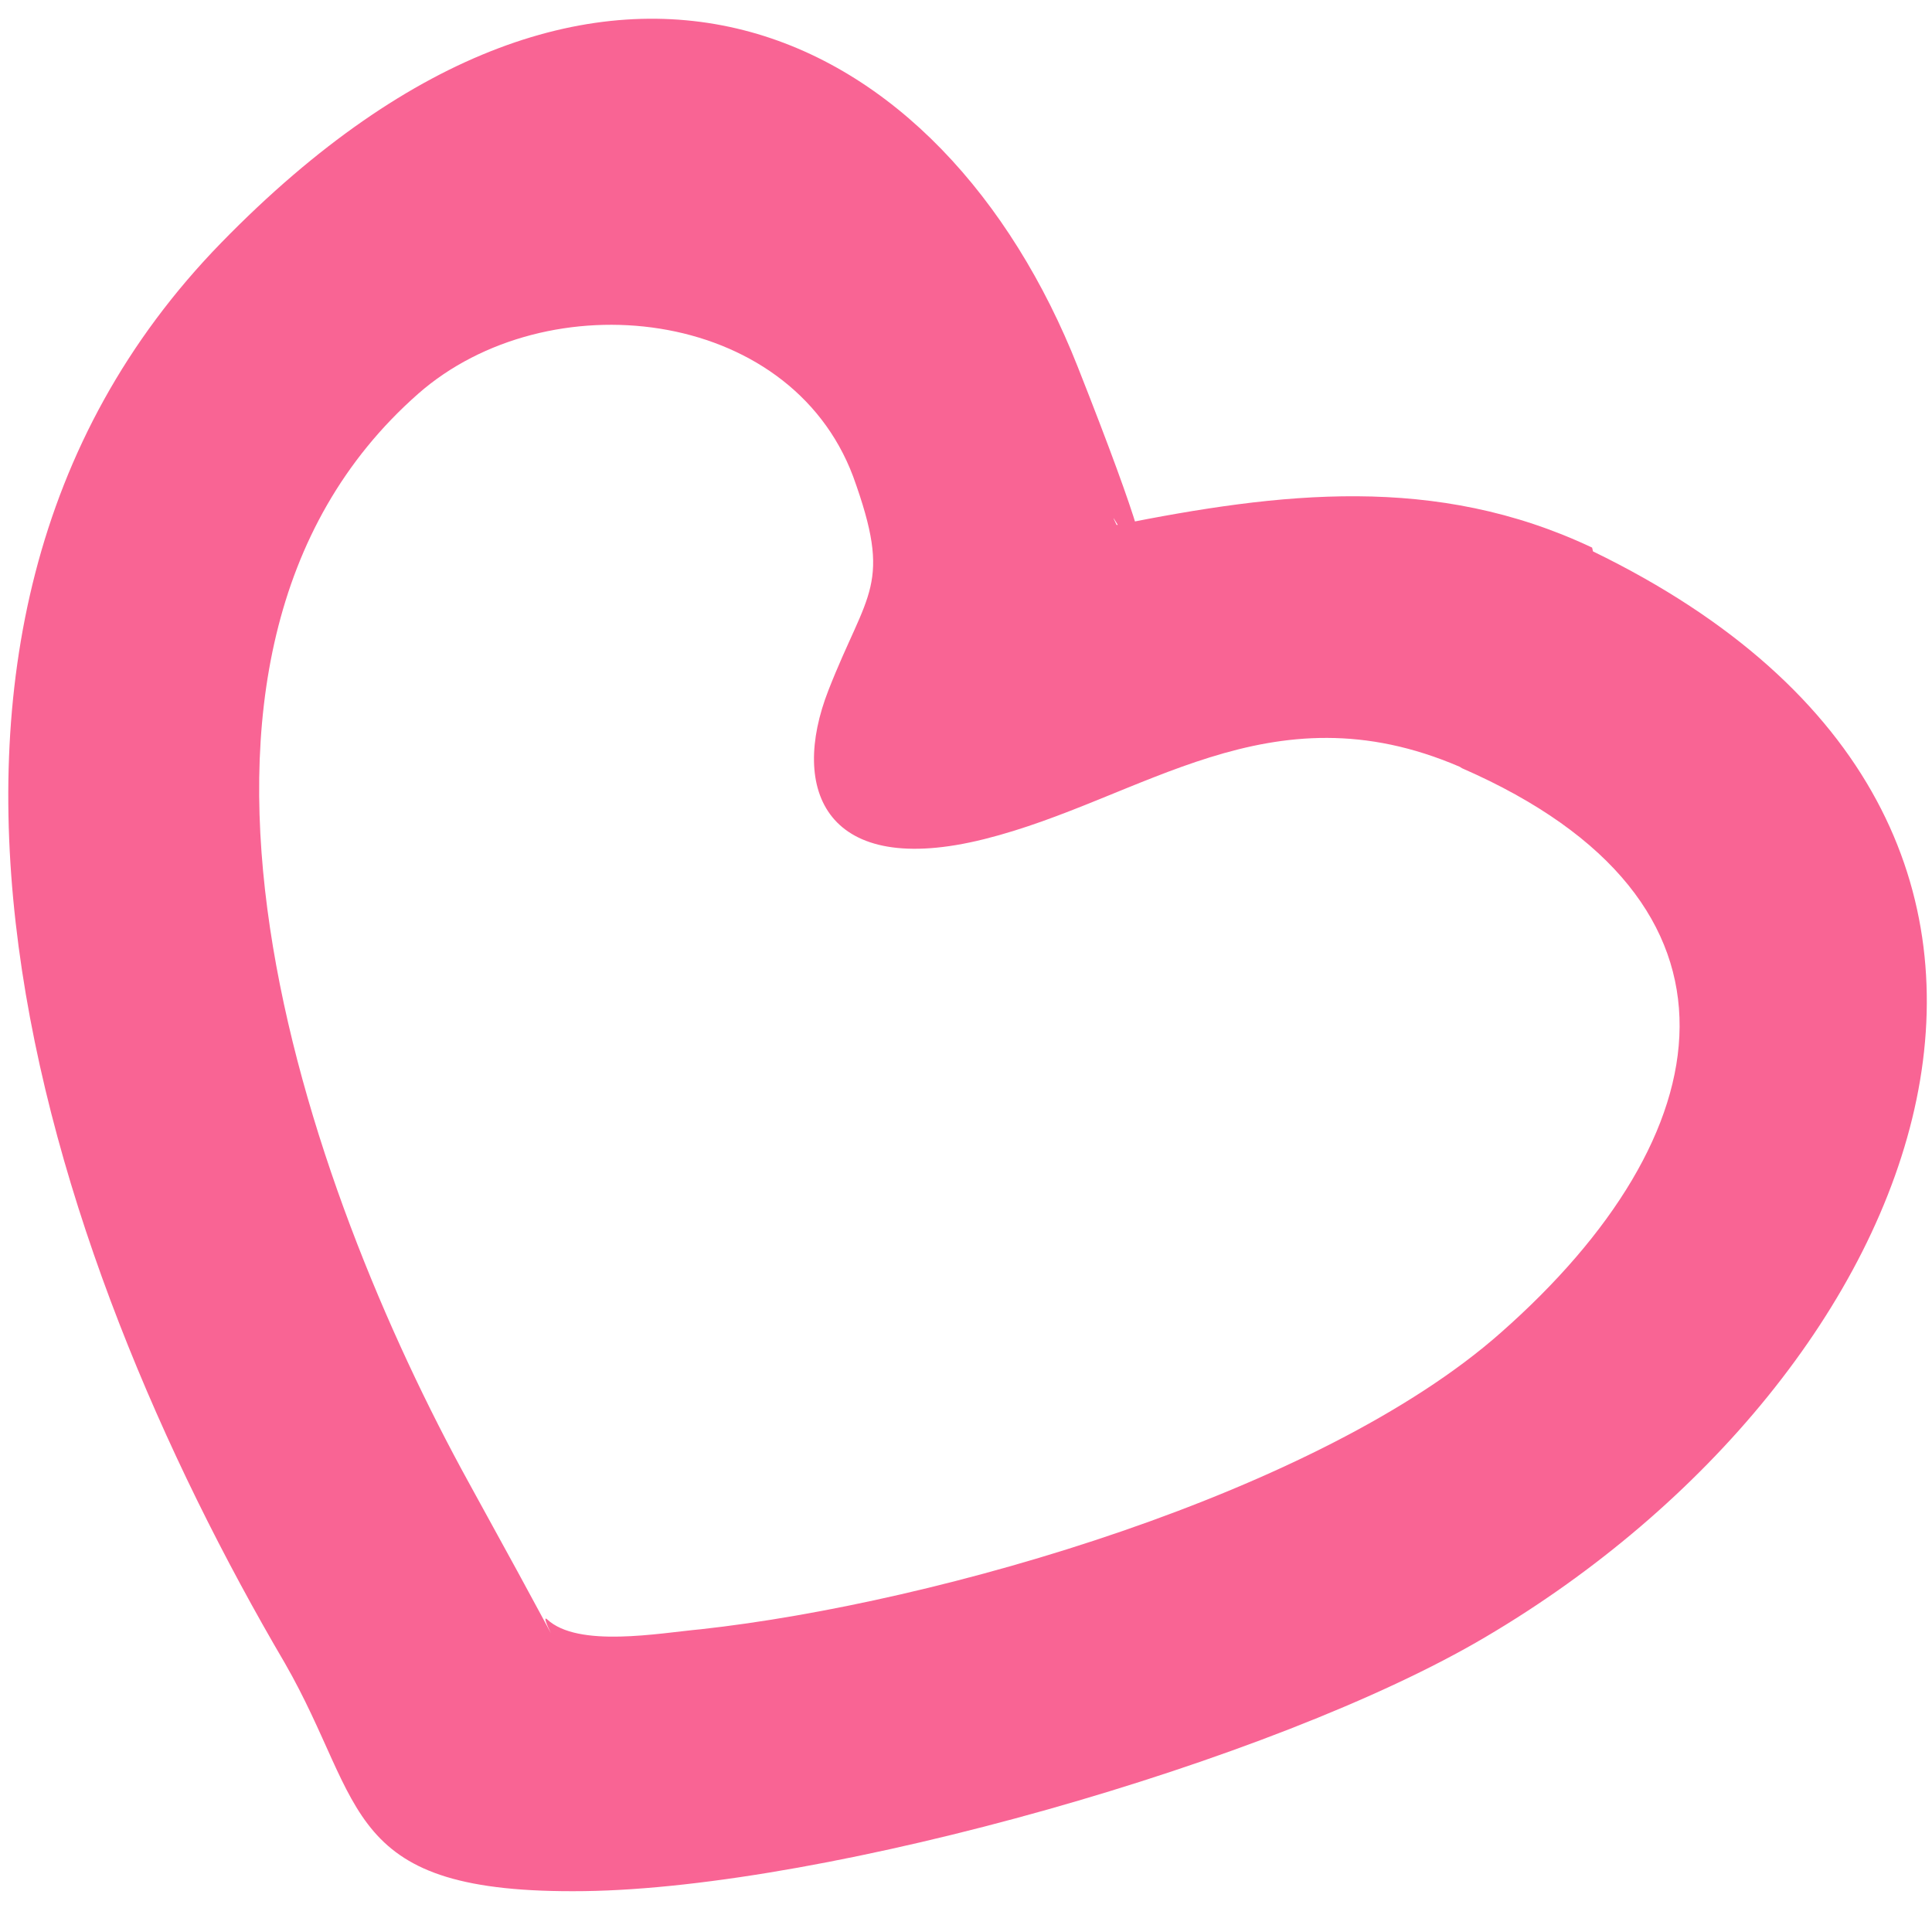<svg width="80" height="79" viewBox="0 0 80 79" fill="none" xmlns="http://www.w3.org/2000/svg">
<path d="M65.963 22.833C89.335 34.182 79.796 57.013 61.509 67.788C52.773 72.954 34.275 78.176 24.196 78.309C14.117 78.441 15.179 74.761 11.798 68.873C1.804 51.844 -6.74 26.359 9.167 10.045C25.074 -6.27 39.099 1.191 44.624 15.183C50.149 29.175 45.283 19.793 46.239 21.74C53.024 20.382 59.445 19.612 65.925 22.675L65.963 22.833ZM60.443 31.751C52.547 28.355 47.308 33.11 40.756 34.747C34.203 36.384 32.682 32.732 34.303 28.584C35.924 24.437 36.972 24.272 35.326 19.729C32.673 12.665 22.651 11.614 17.314 16.307C4.841 27.292 12.729 49.253 19.406 61.383C26.083 73.513 22.029 66.531 22.652 67.052C23.935 68.253 27.297 67.623 29.015 67.466C38.872 66.383 54.679 61.799 62.155 55.176C71.37 47.054 73.195 37.34 60.54 31.812L60.443 31.751Z" fill="#F96494"/>
</svg>
